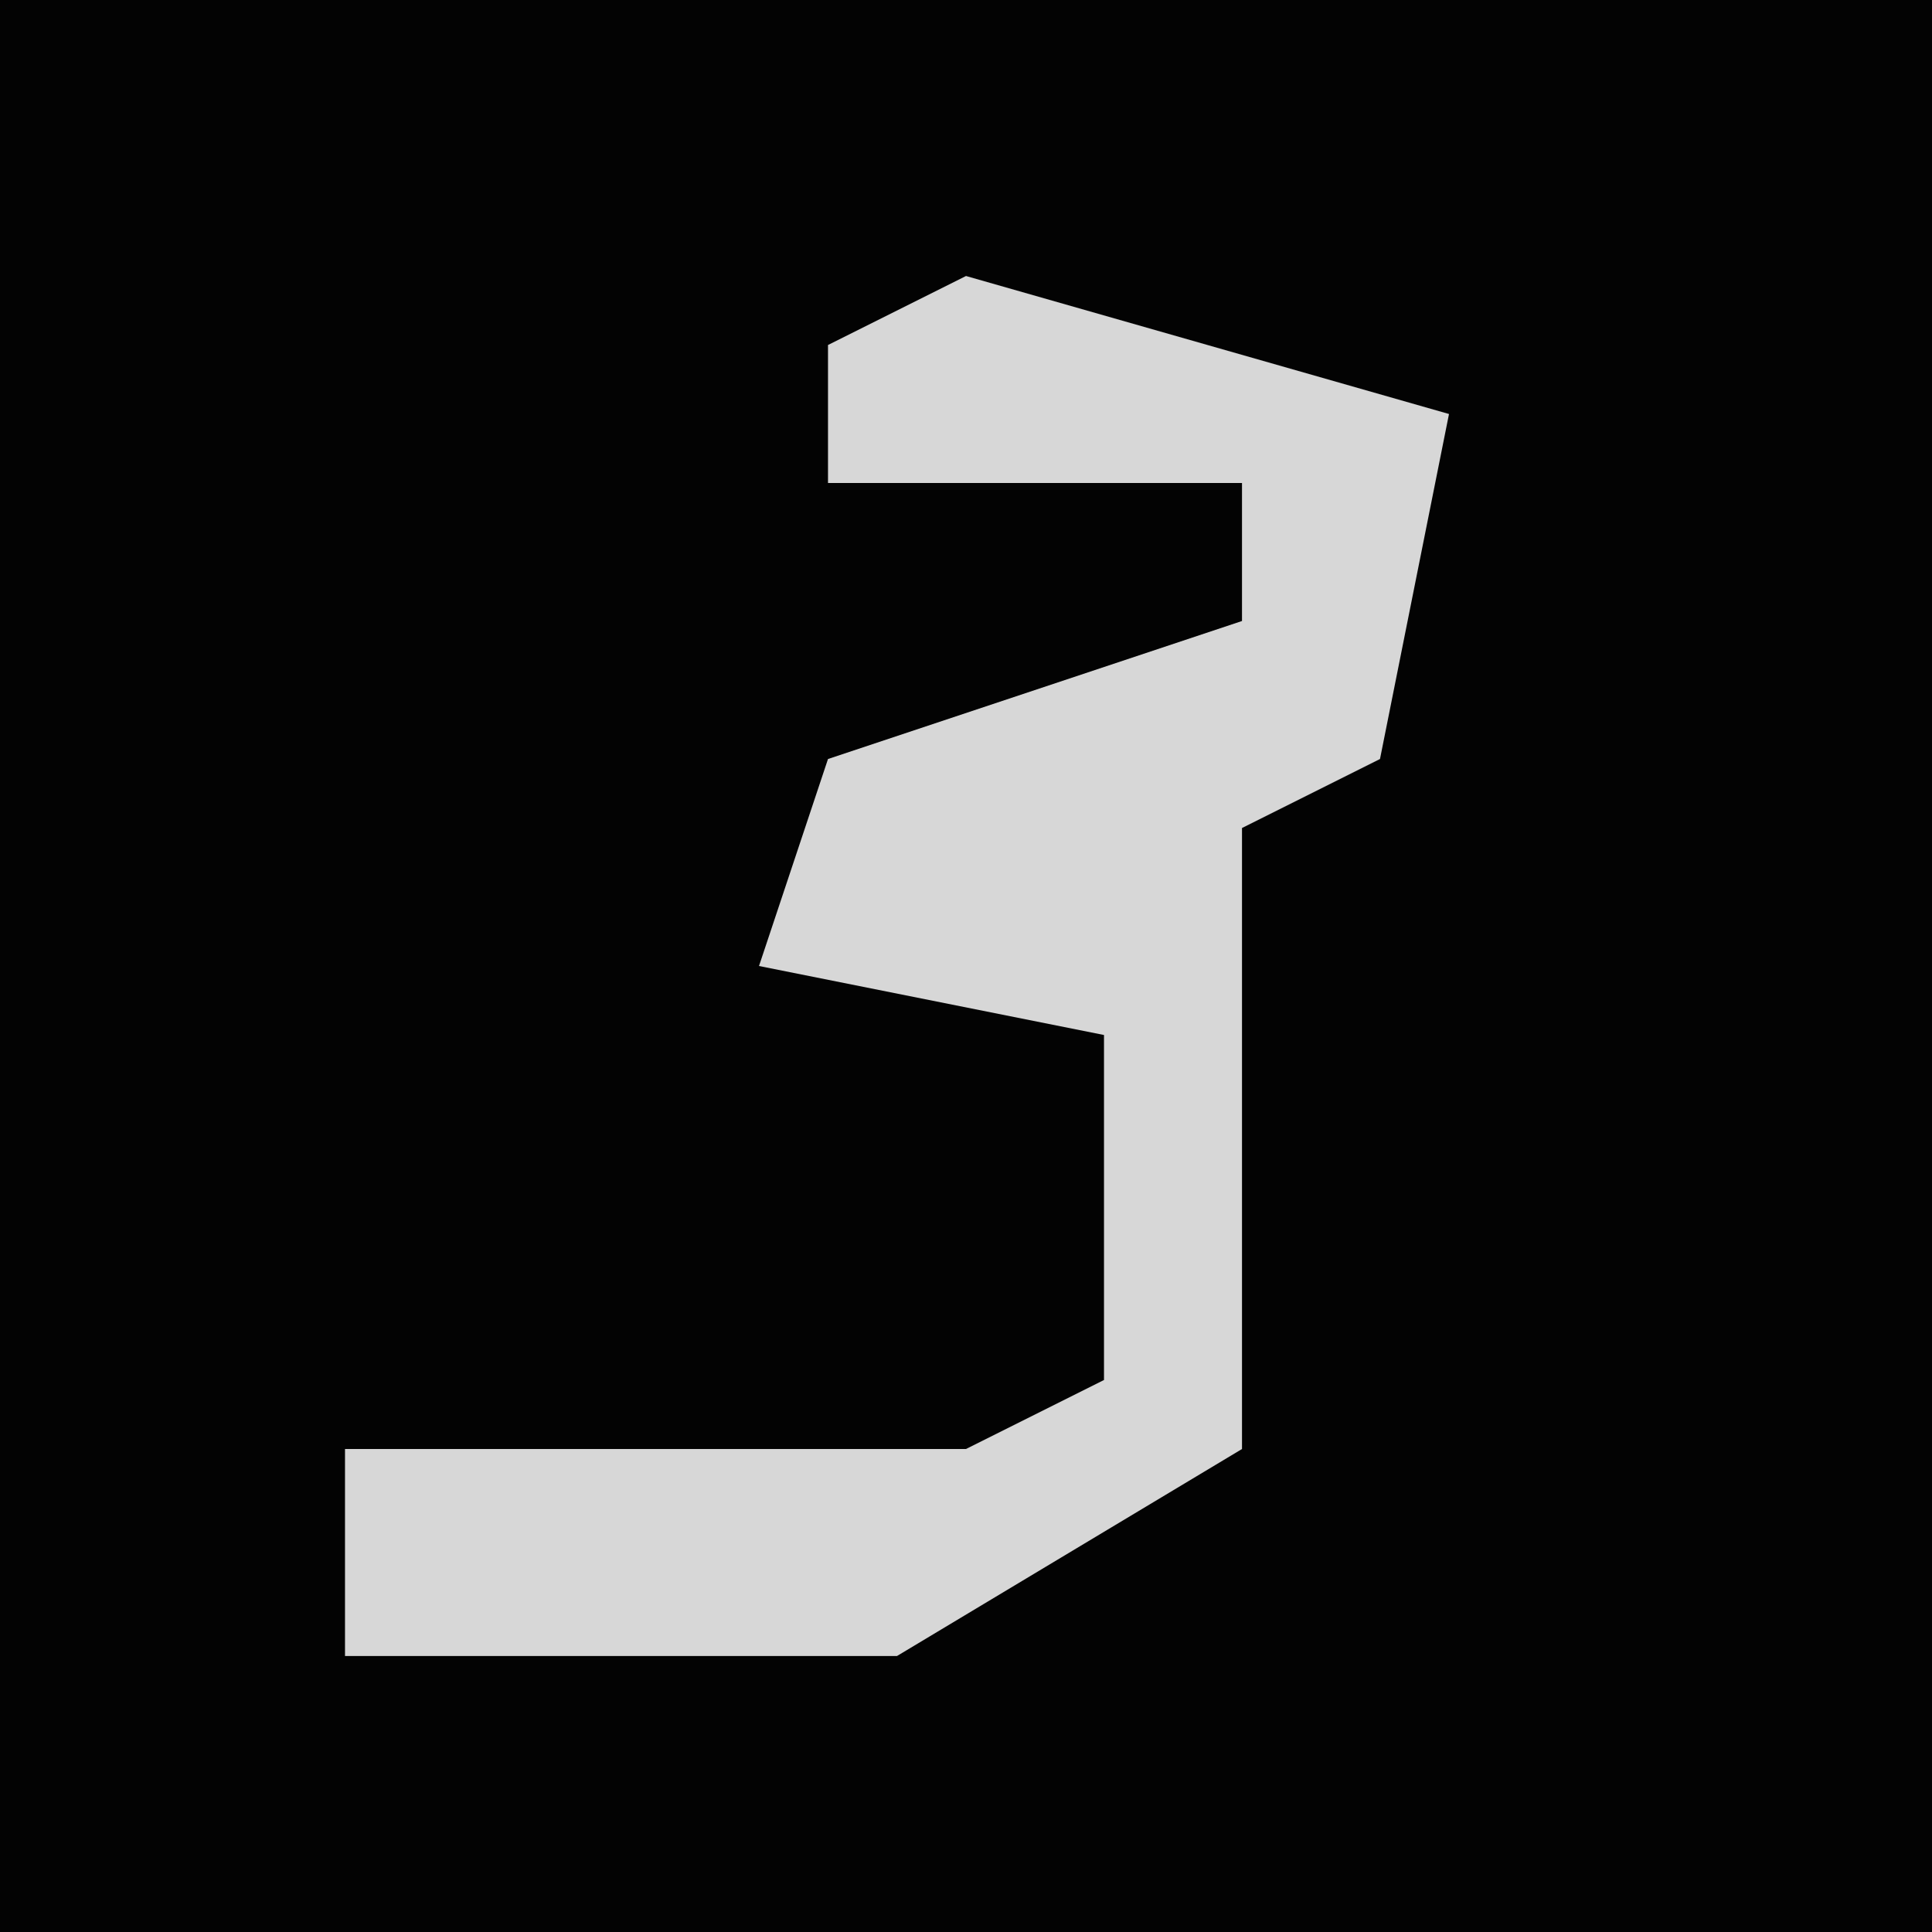 <?xml version="1.0" encoding="UTF-8"?>
<svg version="1.1" xmlns="http://www.w3.org/2000/svg" width="28" height="28">
<path d="M0,0 L28,0 L28,28 L0,28 Z " fill="#030303" transform="translate(0,0)"/>
<path d="M0,0 L7,2 L6,7 L4,8 L4,17 L-1,20 L-9,20 L-9,17 L0,17 L2,16 L2,11 L-3,10 L-2,7 L4,5 L4,3 L-2,3 L-2,1 Z " fill="#D7D7D7" transform="translate(14,4)"/>
</svg>
